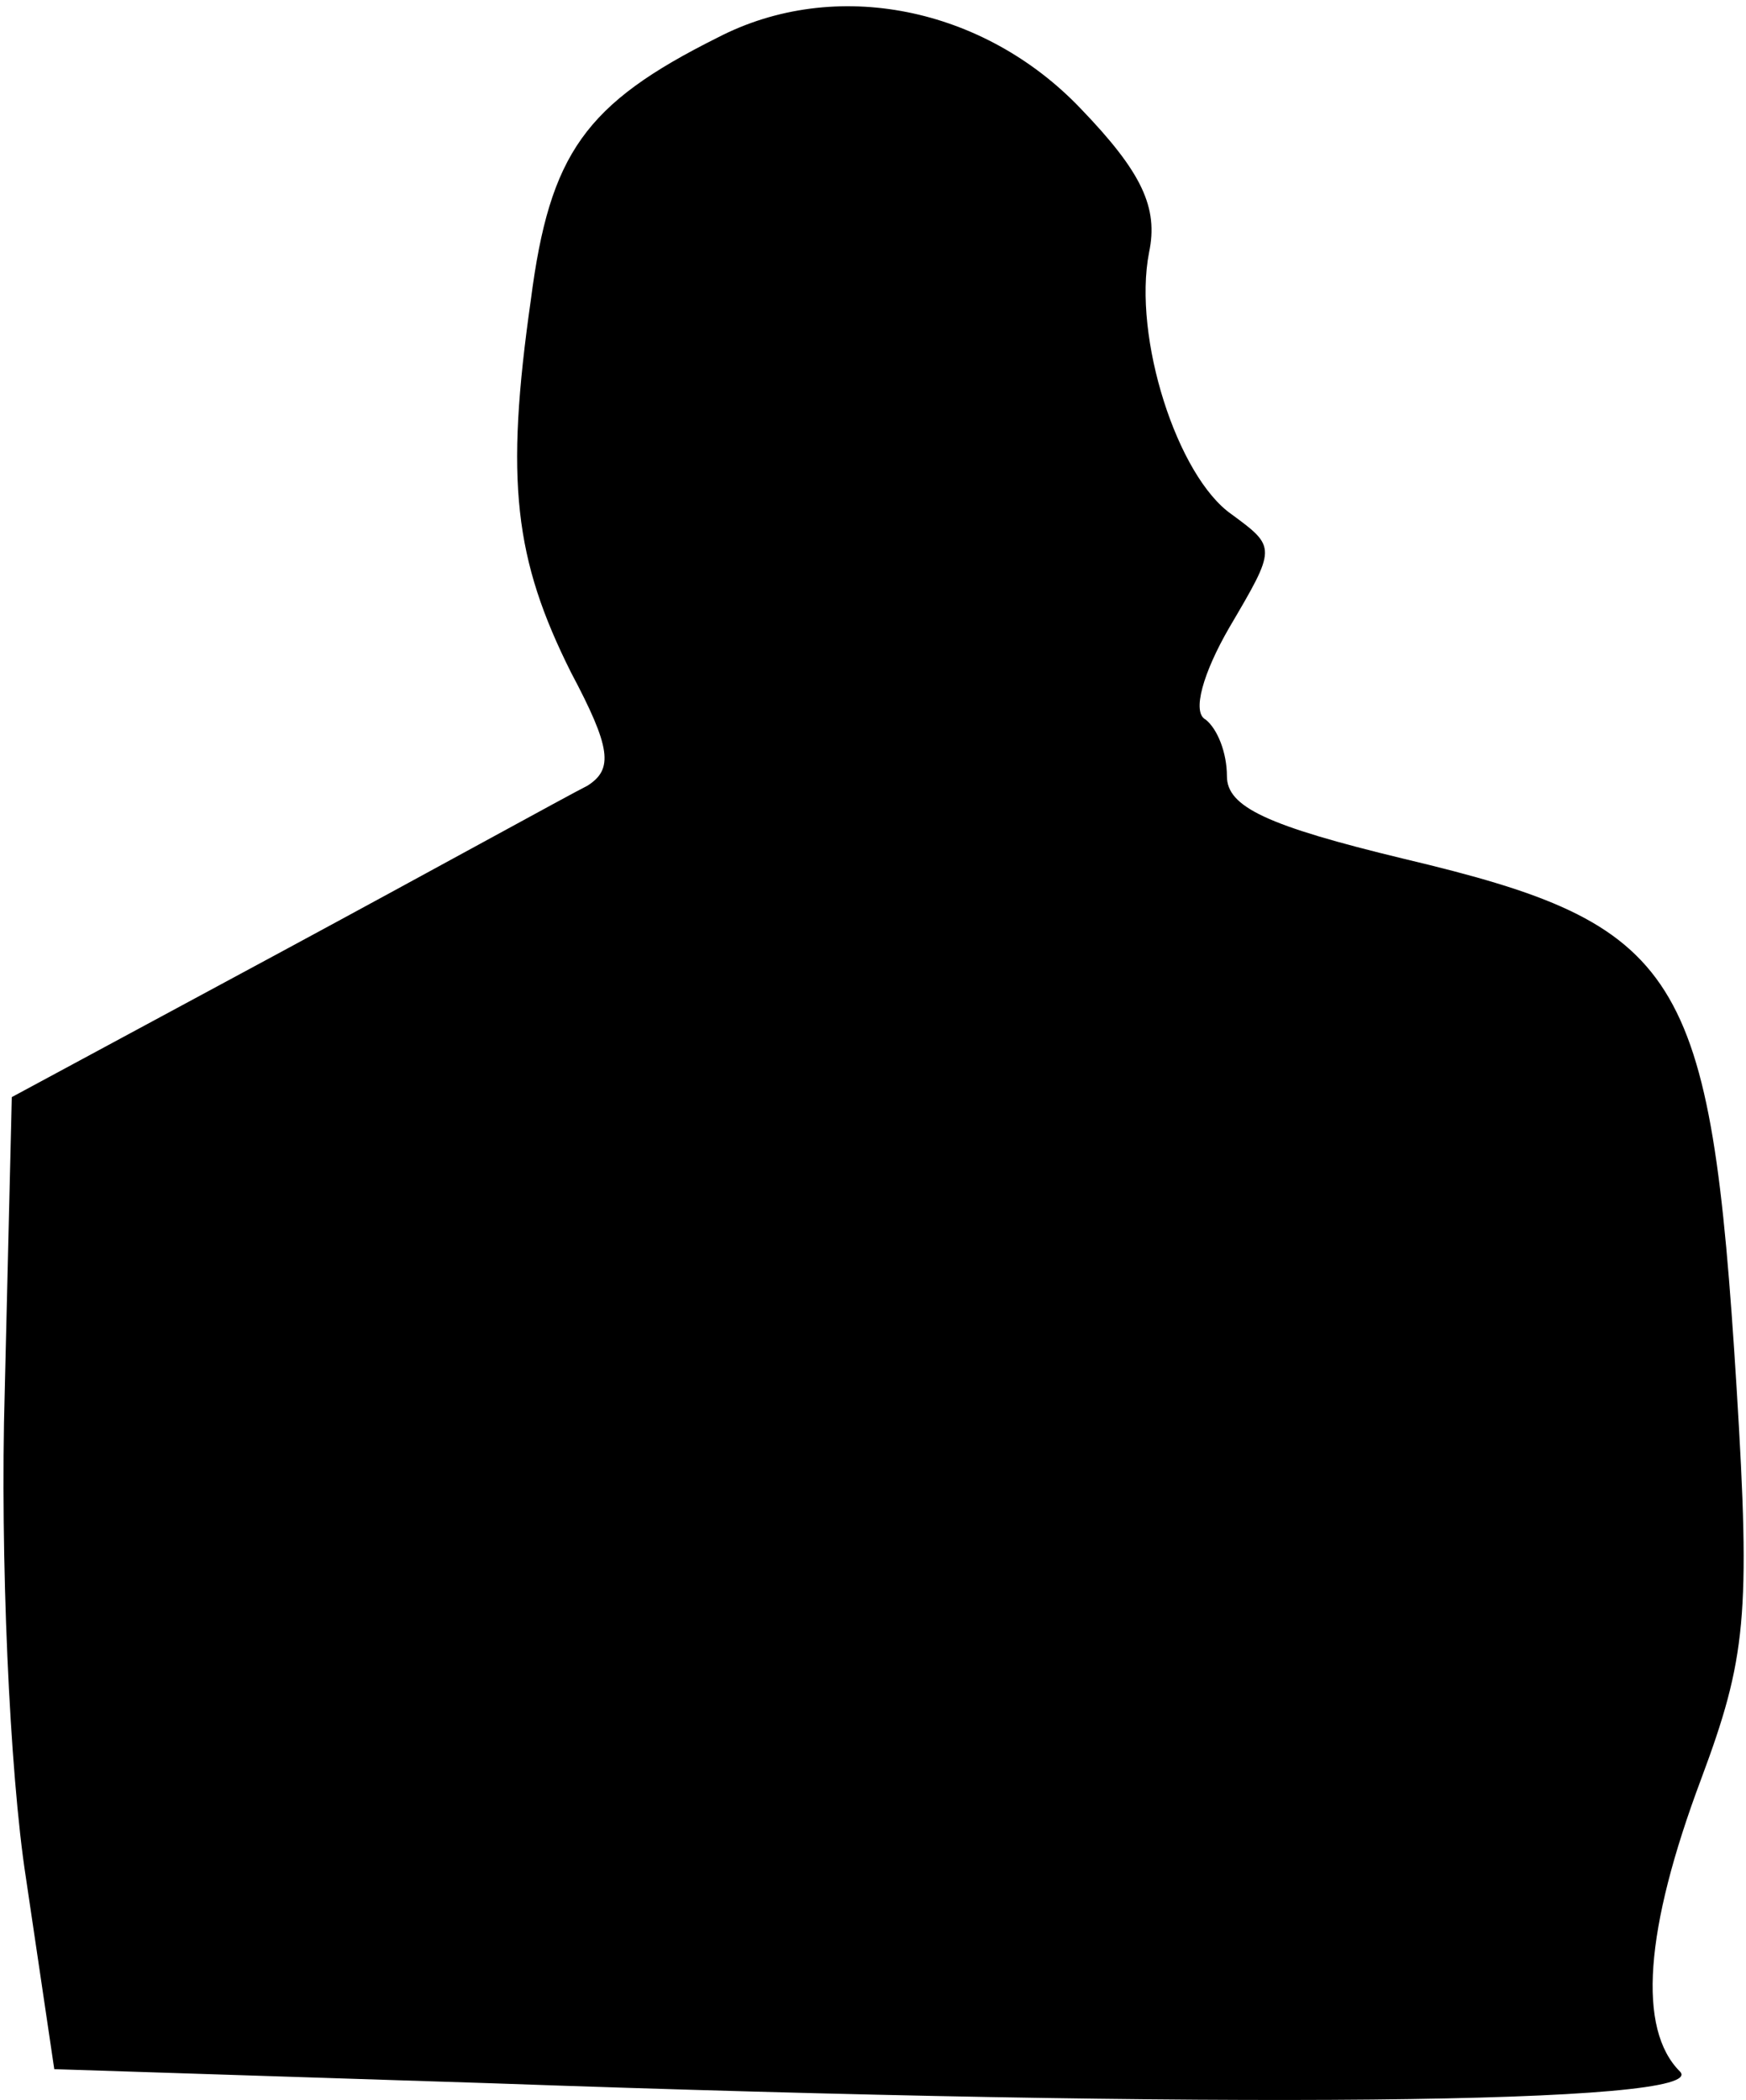 <?xml version="1.0" standalone="no"?>
<!DOCTYPE svg PUBLIC "-//W3C//DTD SVG 20010904//EN"
 "http://www.w3.org/TR/2001/REC-SVG-20010904/DTD/svg10.dtd">
<svg version="1.0" xmlns="http://www.w3.org/2000/svg"
 width="74pt" height="89pt" viewBox="0 0 74 89"
 preserveAspectRatio="xMidYMid meet">
<g transform="translate(0,89) scale(0.1,-0.1)"
fill="#000000" stroke="none">
<path fill="#000000" stroke="none" d="M304 874 c-56 -28 -71 -49 -79 -111
-11 -77 -7 -110 17 -158 17 -32 18 -41 7 -48 -8 -4 -66 -36 -129 -70 l-115
-62 -3 -125 c-2 -69 2 -161 9 -206 l12 -81 186 -6 c309 -11 517 -9 503 5 -18
18 -15 60 9 124 19 51 21 69 15 166 -11 177 -23 196 -141 224 -58 14 -75 22
-75 35 0 10 -4 20 -9 24 -6 3 -1 20 10 39 20 34 20 34 1 48 -23 16 -42 75 -35
111 4 19 -3 34 -29 61 -41 43 -104 56 -154 30z"/>
</g>
</svg>
